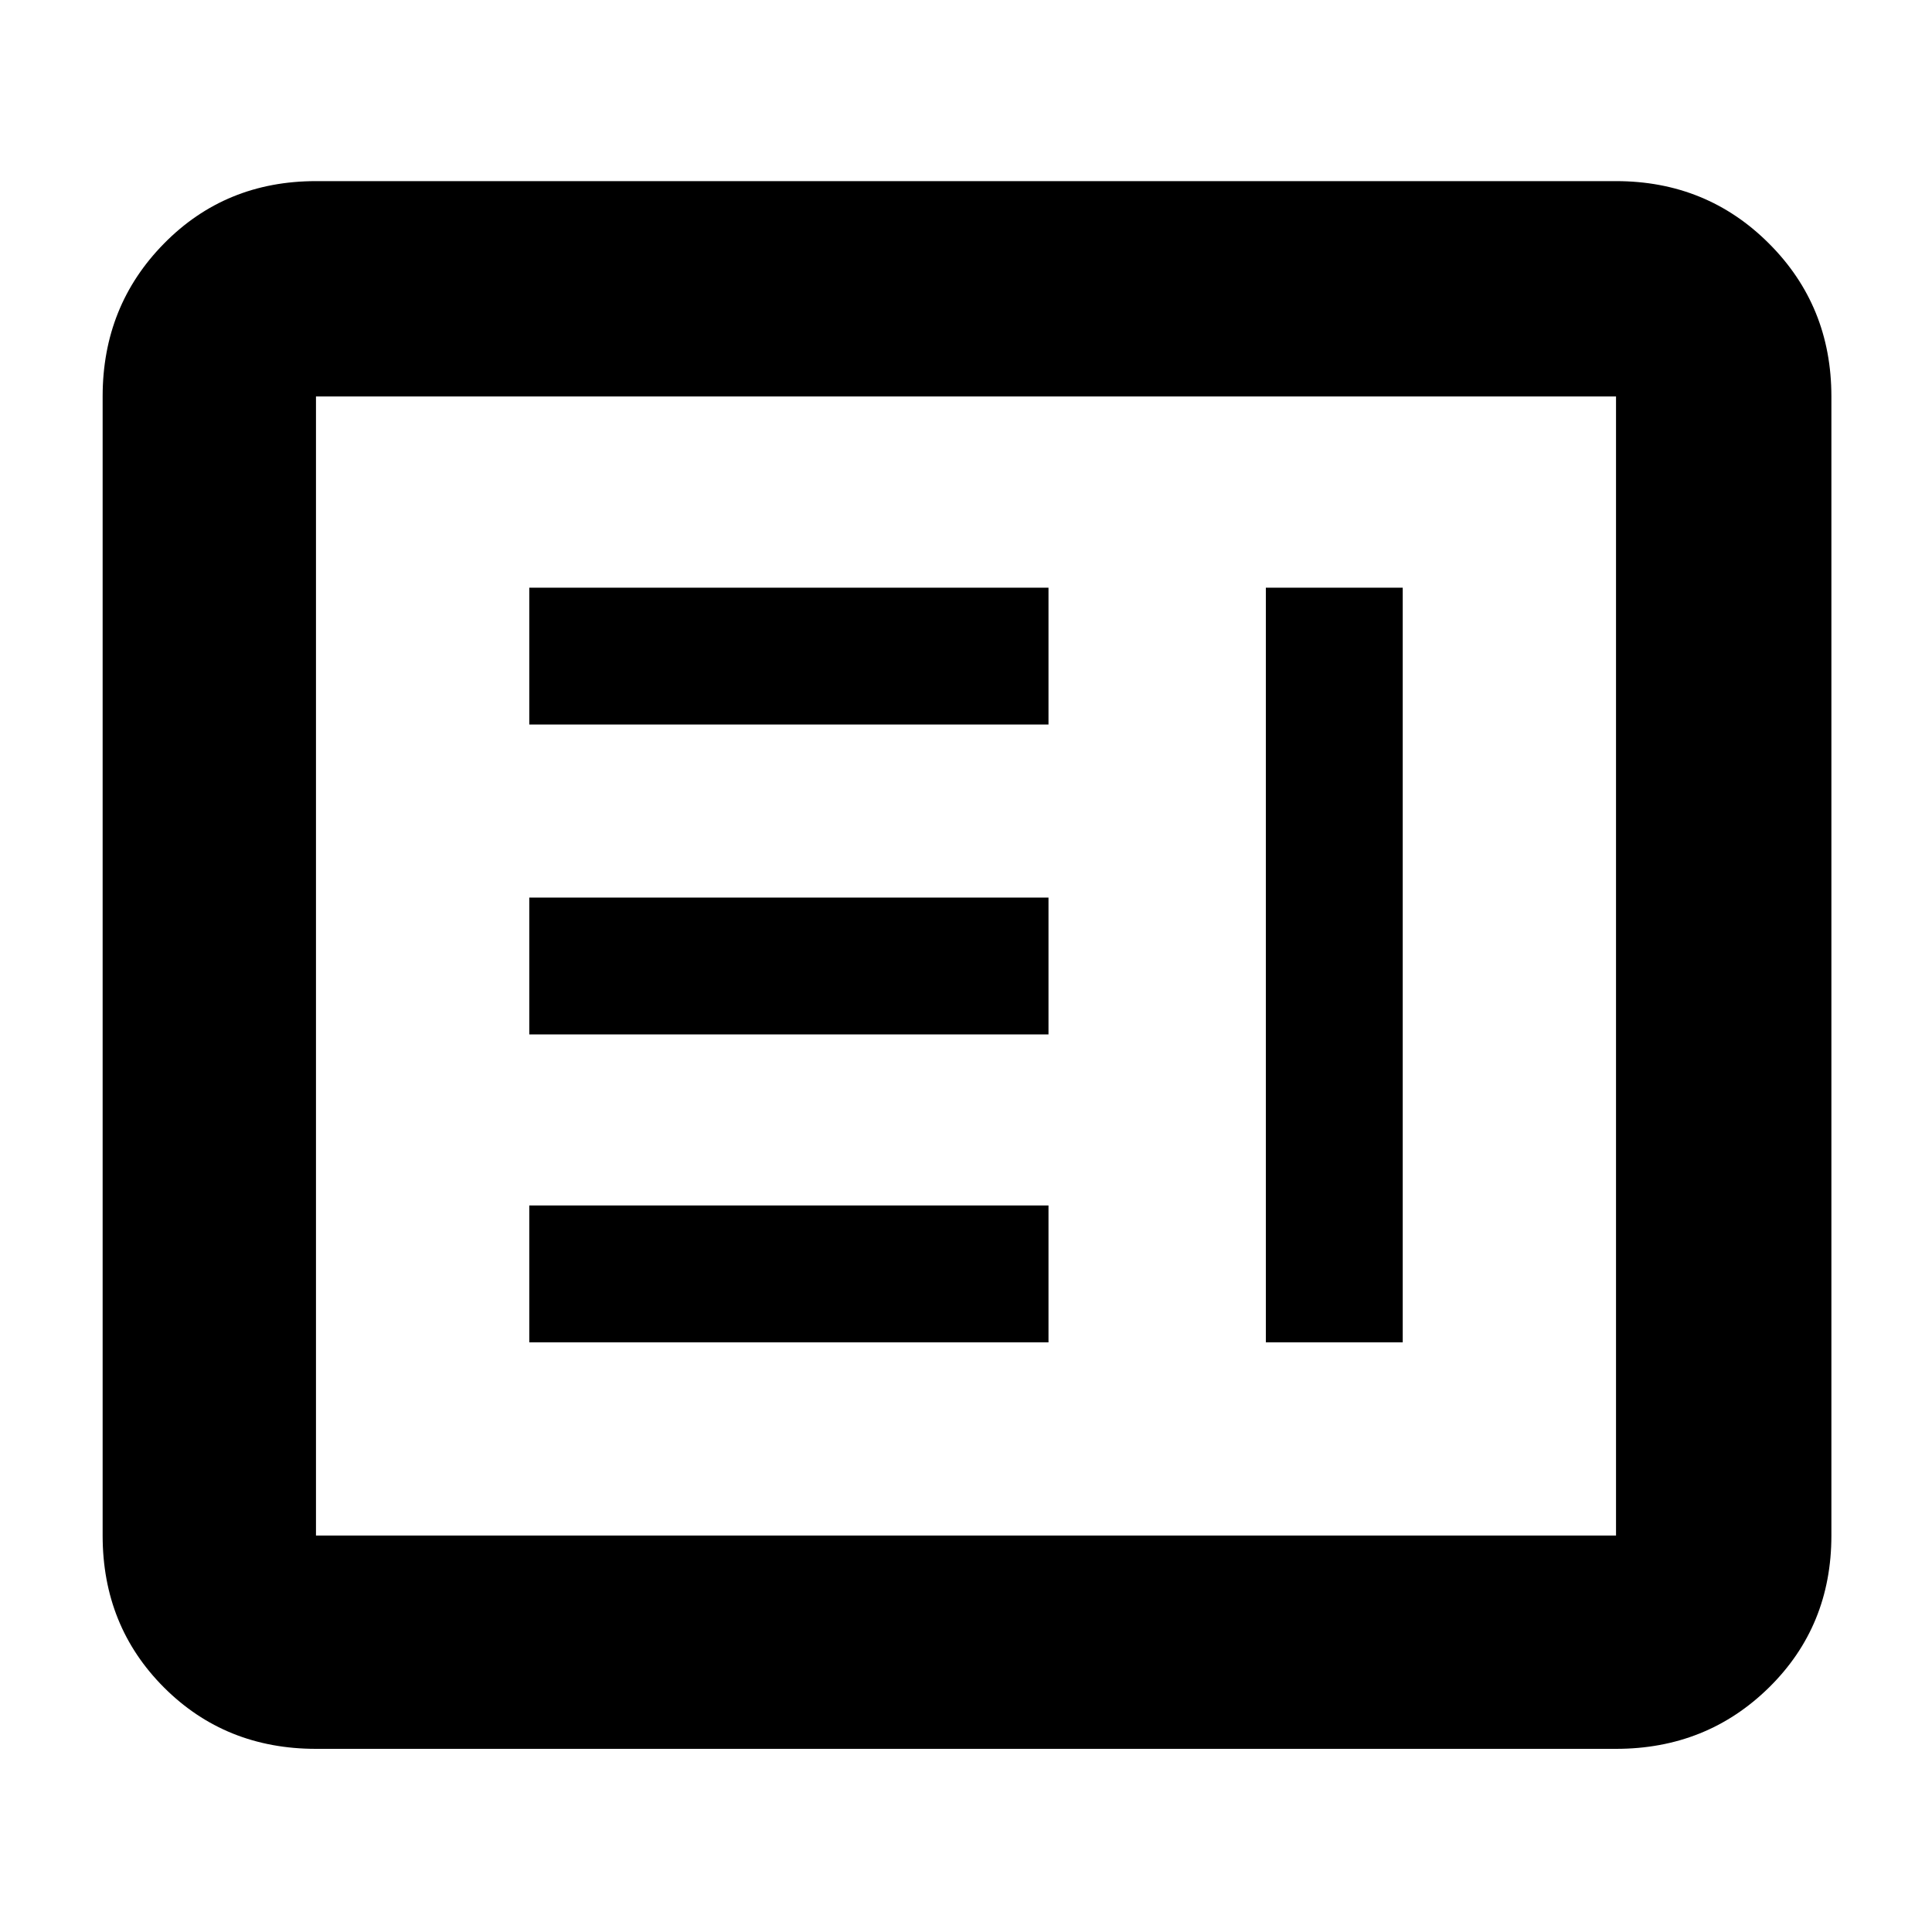 <svg xmlns="http://www.w3.org/2000/svg" height="40" width="40"><path d="M6.542 36.208Q4.667 36.208 3.396 34.938Q2.125 33.667 2.125 31.792V8.208Q2.125 6.333 3.396 5.042Q4.667 3.75 6.542 3.75H33.458Q35.333 3.75 36.625 5.042Q37.917 6.333 37.917 8.208V31.792Q37.917 33.667 36.625 34.938Q35.333 36.208 33.458 36.208ZM6.542 31.792H33.458Q33.458 31.792 33.458 31.792Q33.458 31.792 33.458 31.792V8.208Q33.458 8.208 33.458 8.208Q33.458 8.208 33.458 8.208H6.542Q6.542 8.208 6.542 8.208Q6.542 8.208 6.542 8.208V31.792Q6.542 31.792 6.542 31.792Q6.542 31.792 6.542 31.792ZM10.958 15V12.167H21.708V15ZM10.958 21.417V18.583H21.708V21.417ZM10.958 27.792V24.958H21.708V27.792ZM26.208 27.792V12.167H29.042V27.792Z"/></svg>